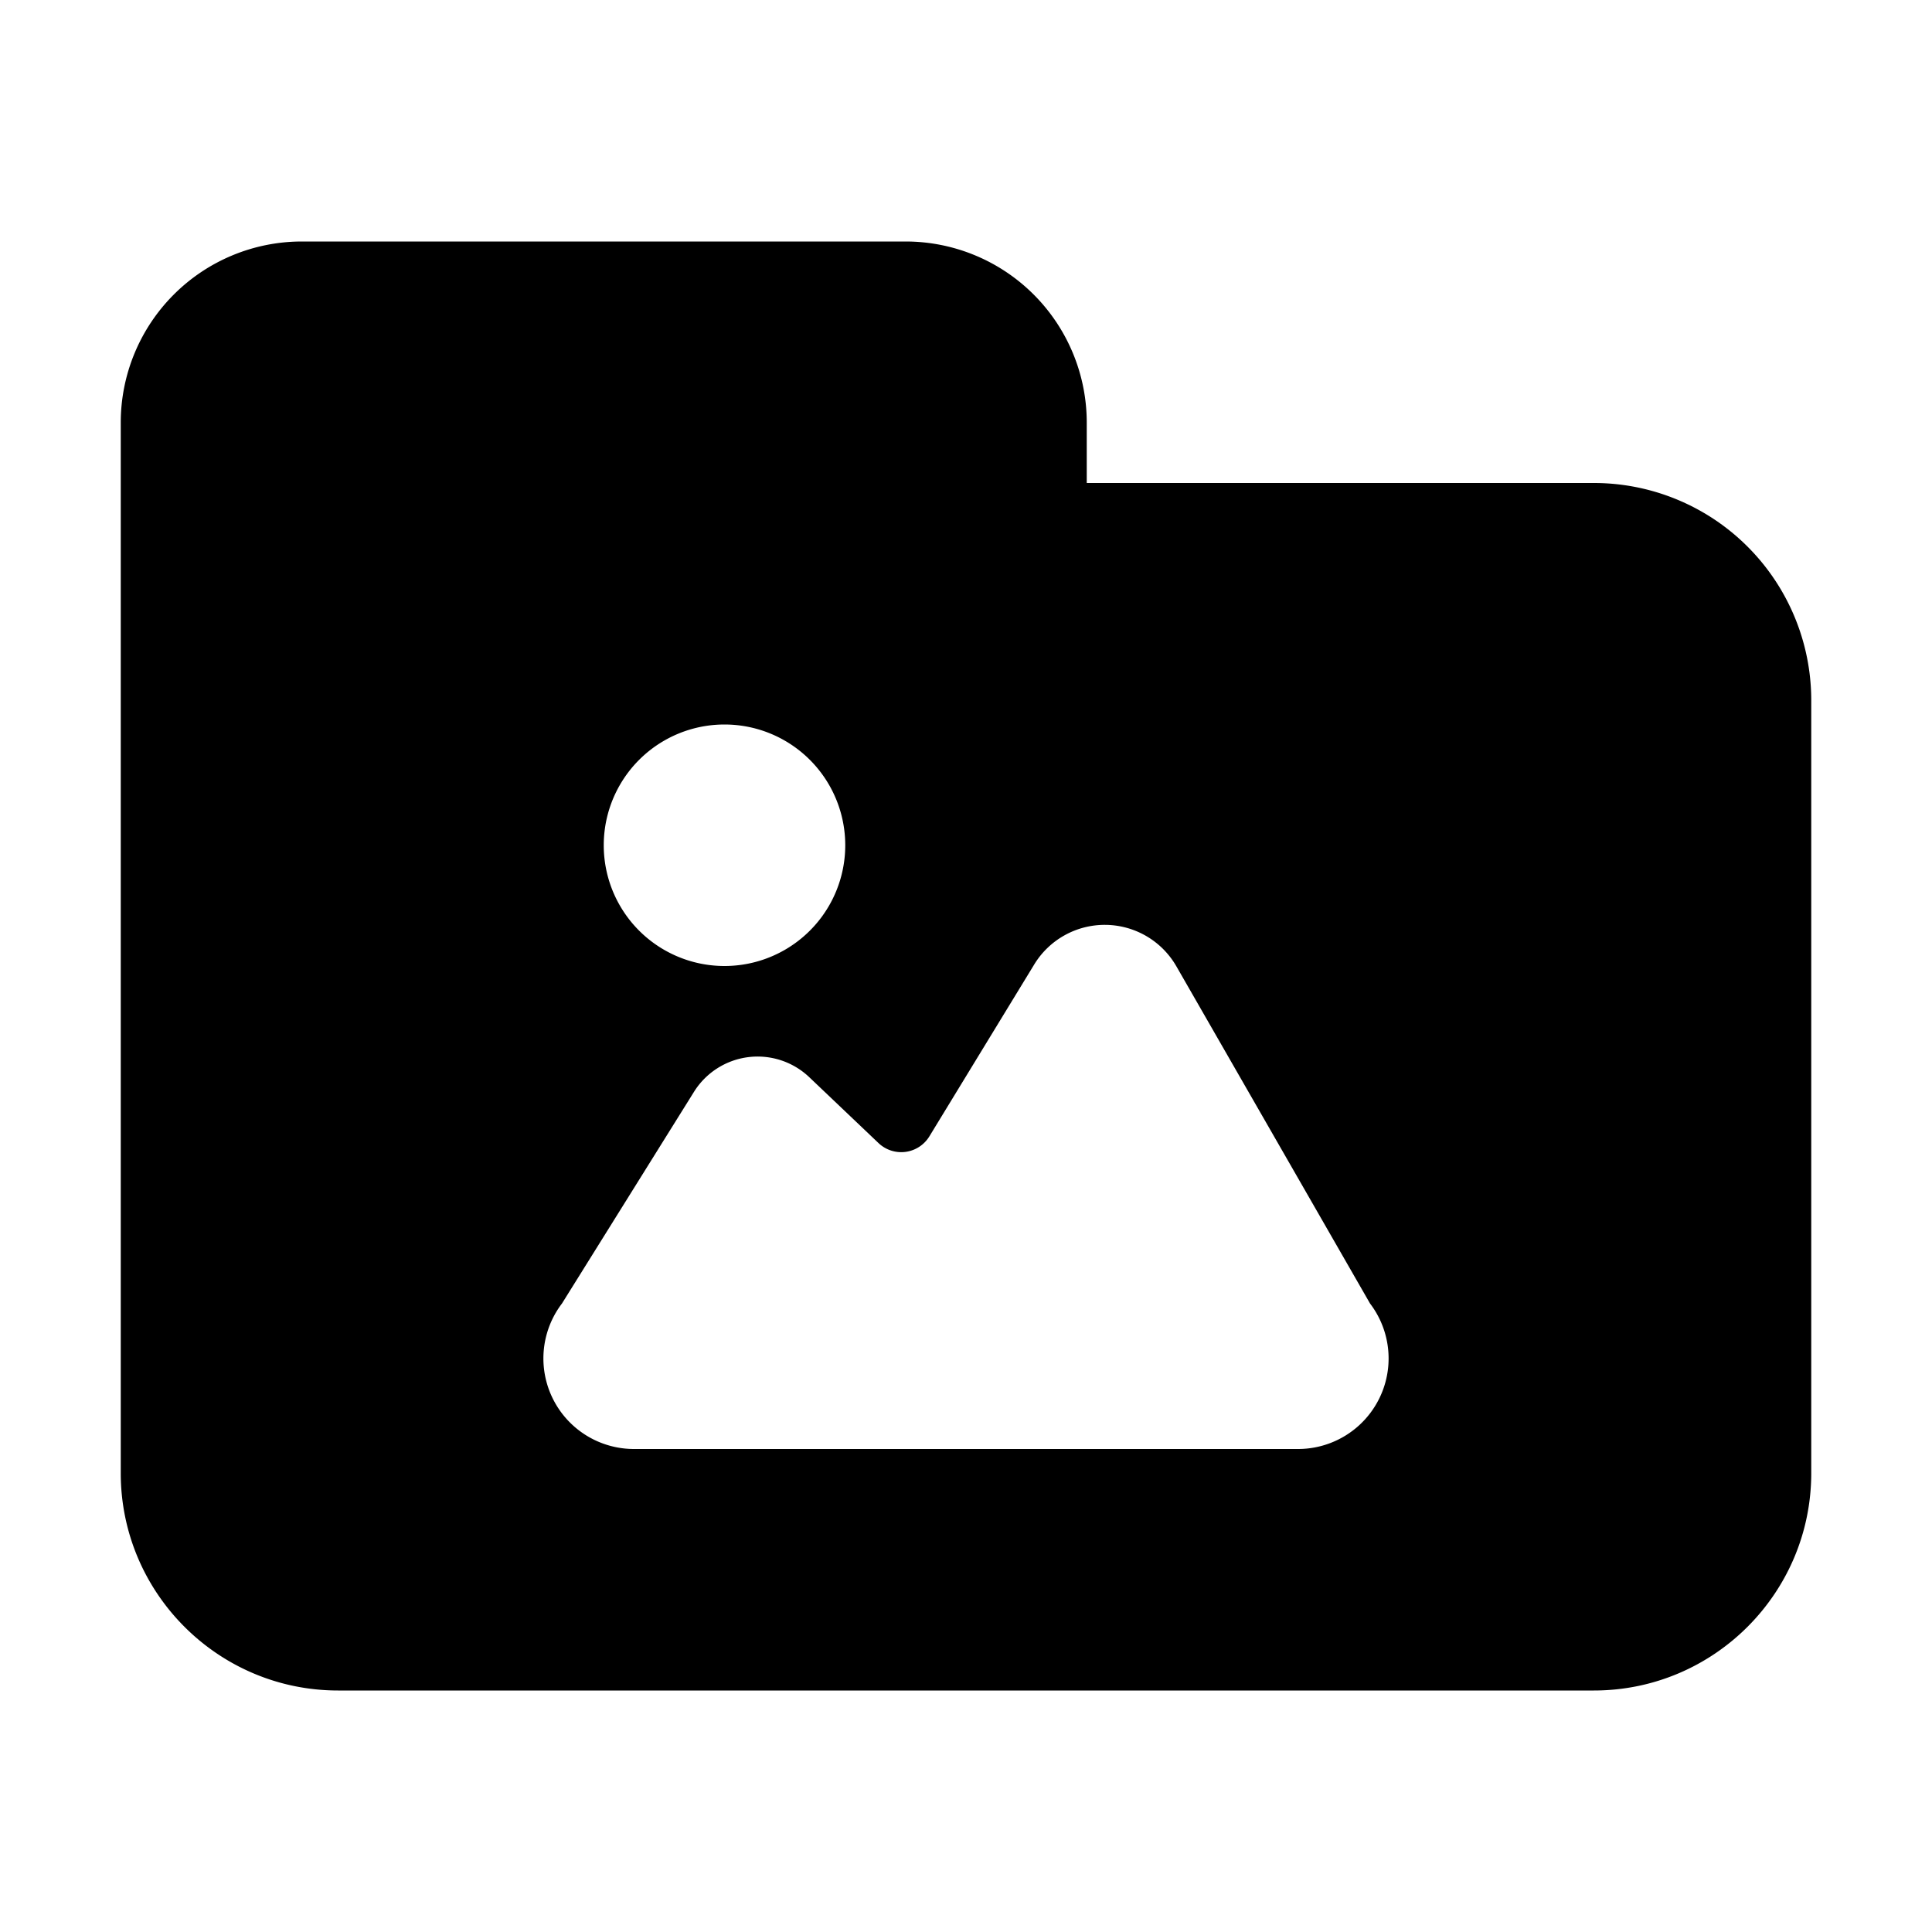 <svg xmlns="http://www.w3.org/2000/svg" width="16" height="16" viewBox="0 0 16 16">
  <path fill-rule="evenodd" d="M13.2 14H2.8c-.993 0-1.8-.807-1.8-1.8V3.5A1.5 1.5 0 0 1 2.5 2h5A1.5 1.5 0 0 1 9 3.5V4h4.2A1.8 1.8 0 0 1 15 5.8v6.4c0 .993-.807 1.8-1.8 1.8zm-2.45-2a.75.75 0 0 0 .596-1.205L9.743 8.004a.684.684 0 0 0-1.179-.015l-.868 1.423a.273.273 0 0 1-.42.055L6.7 8.919a.621.621 0 0 0-.952.122l-1.094 1.754A.75.75 0 0 0 5.25 12h5.5zM6 6a1 1 0 1 1 0 2 1 1 0 0 1 0-2z"/>
</svg>
